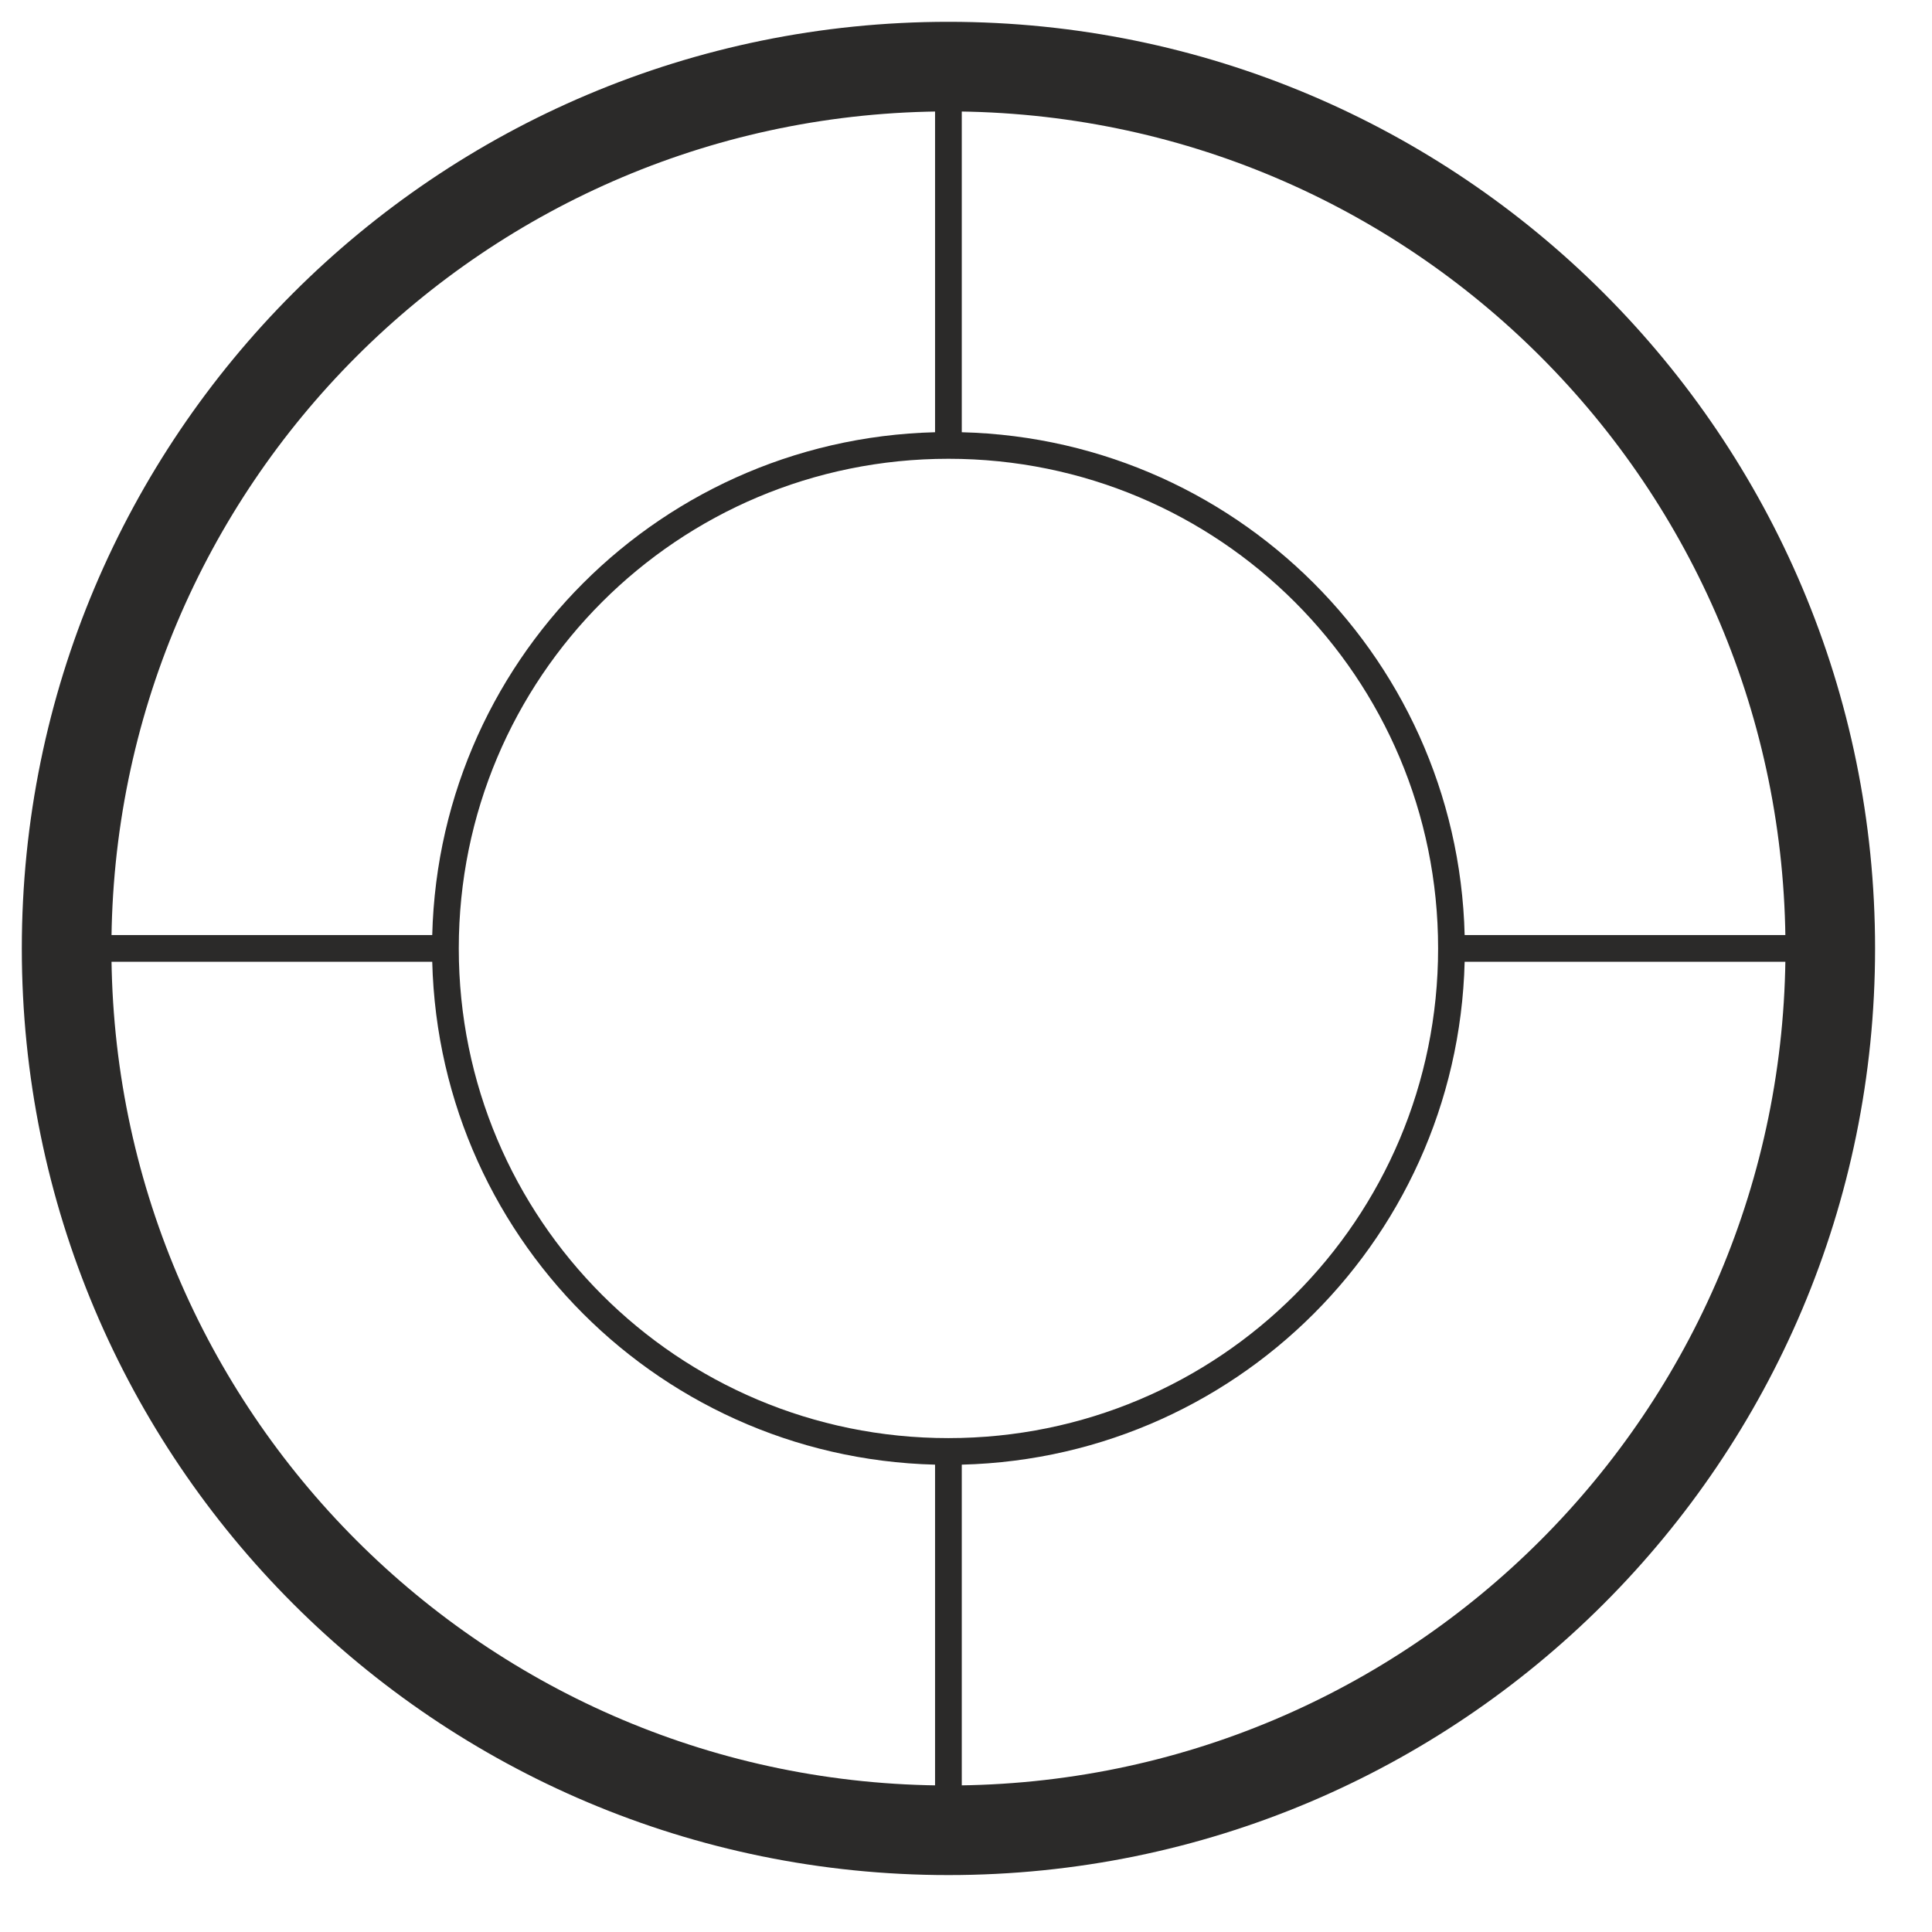 <svg width="29" height="29" viewBox="0 0 29 29" fill="none" xmlns="http://www.w3.org/2000/svg">
<path fill-rule="evenodd" clip-rule="evenodd" d="M14.236 1C21.551 1 27.473 6.922 27.473 14.236C27.473 21.551 21.551 27.473 14.236 27.473C6.922 27.473 1 21.551 1 14.236C1 6.922 6.922 1 14.236 1Z" stroke="#2B2A29" stroke-width="1.345" stroke-miterlimit="22.926"/>
<path fill-rule="evenodd" clip-rule="evenodd" d="M14.236 6.686C18.413 6.686 21.787 10.06 21.787 14.236C21.787 18.413 18.413 21.787 14.236 21.787C10.06 21.787 6.686 18.413 6.686 14.236C6.686 10.06 10.06 6.686 14.236 6.686Z" stroke="#2B2A29" stroke-width="0.401" stroke-miterlimit="22.926"/>
<path d="M1 14.236H6.686" stroke="#2B2A29" stroke-width="0.401" stroke-miterlimit="22.926"/>
<path d="M14.236 6.686V1" stroke="#2B2A29" stroke-width="0.401" stroke-miterlimit="22.926"/>
<path d="M21.787 14.236H27.473" stroke="#2B2A29" stroke-width="0.401" stroke-miterlimit="22.926"/>
<path d="M14.236 21.787V27.473" stroke="#2B2A29" stroke-width="0.401" stroke-miterlimit="22.926"/>
</svg>

